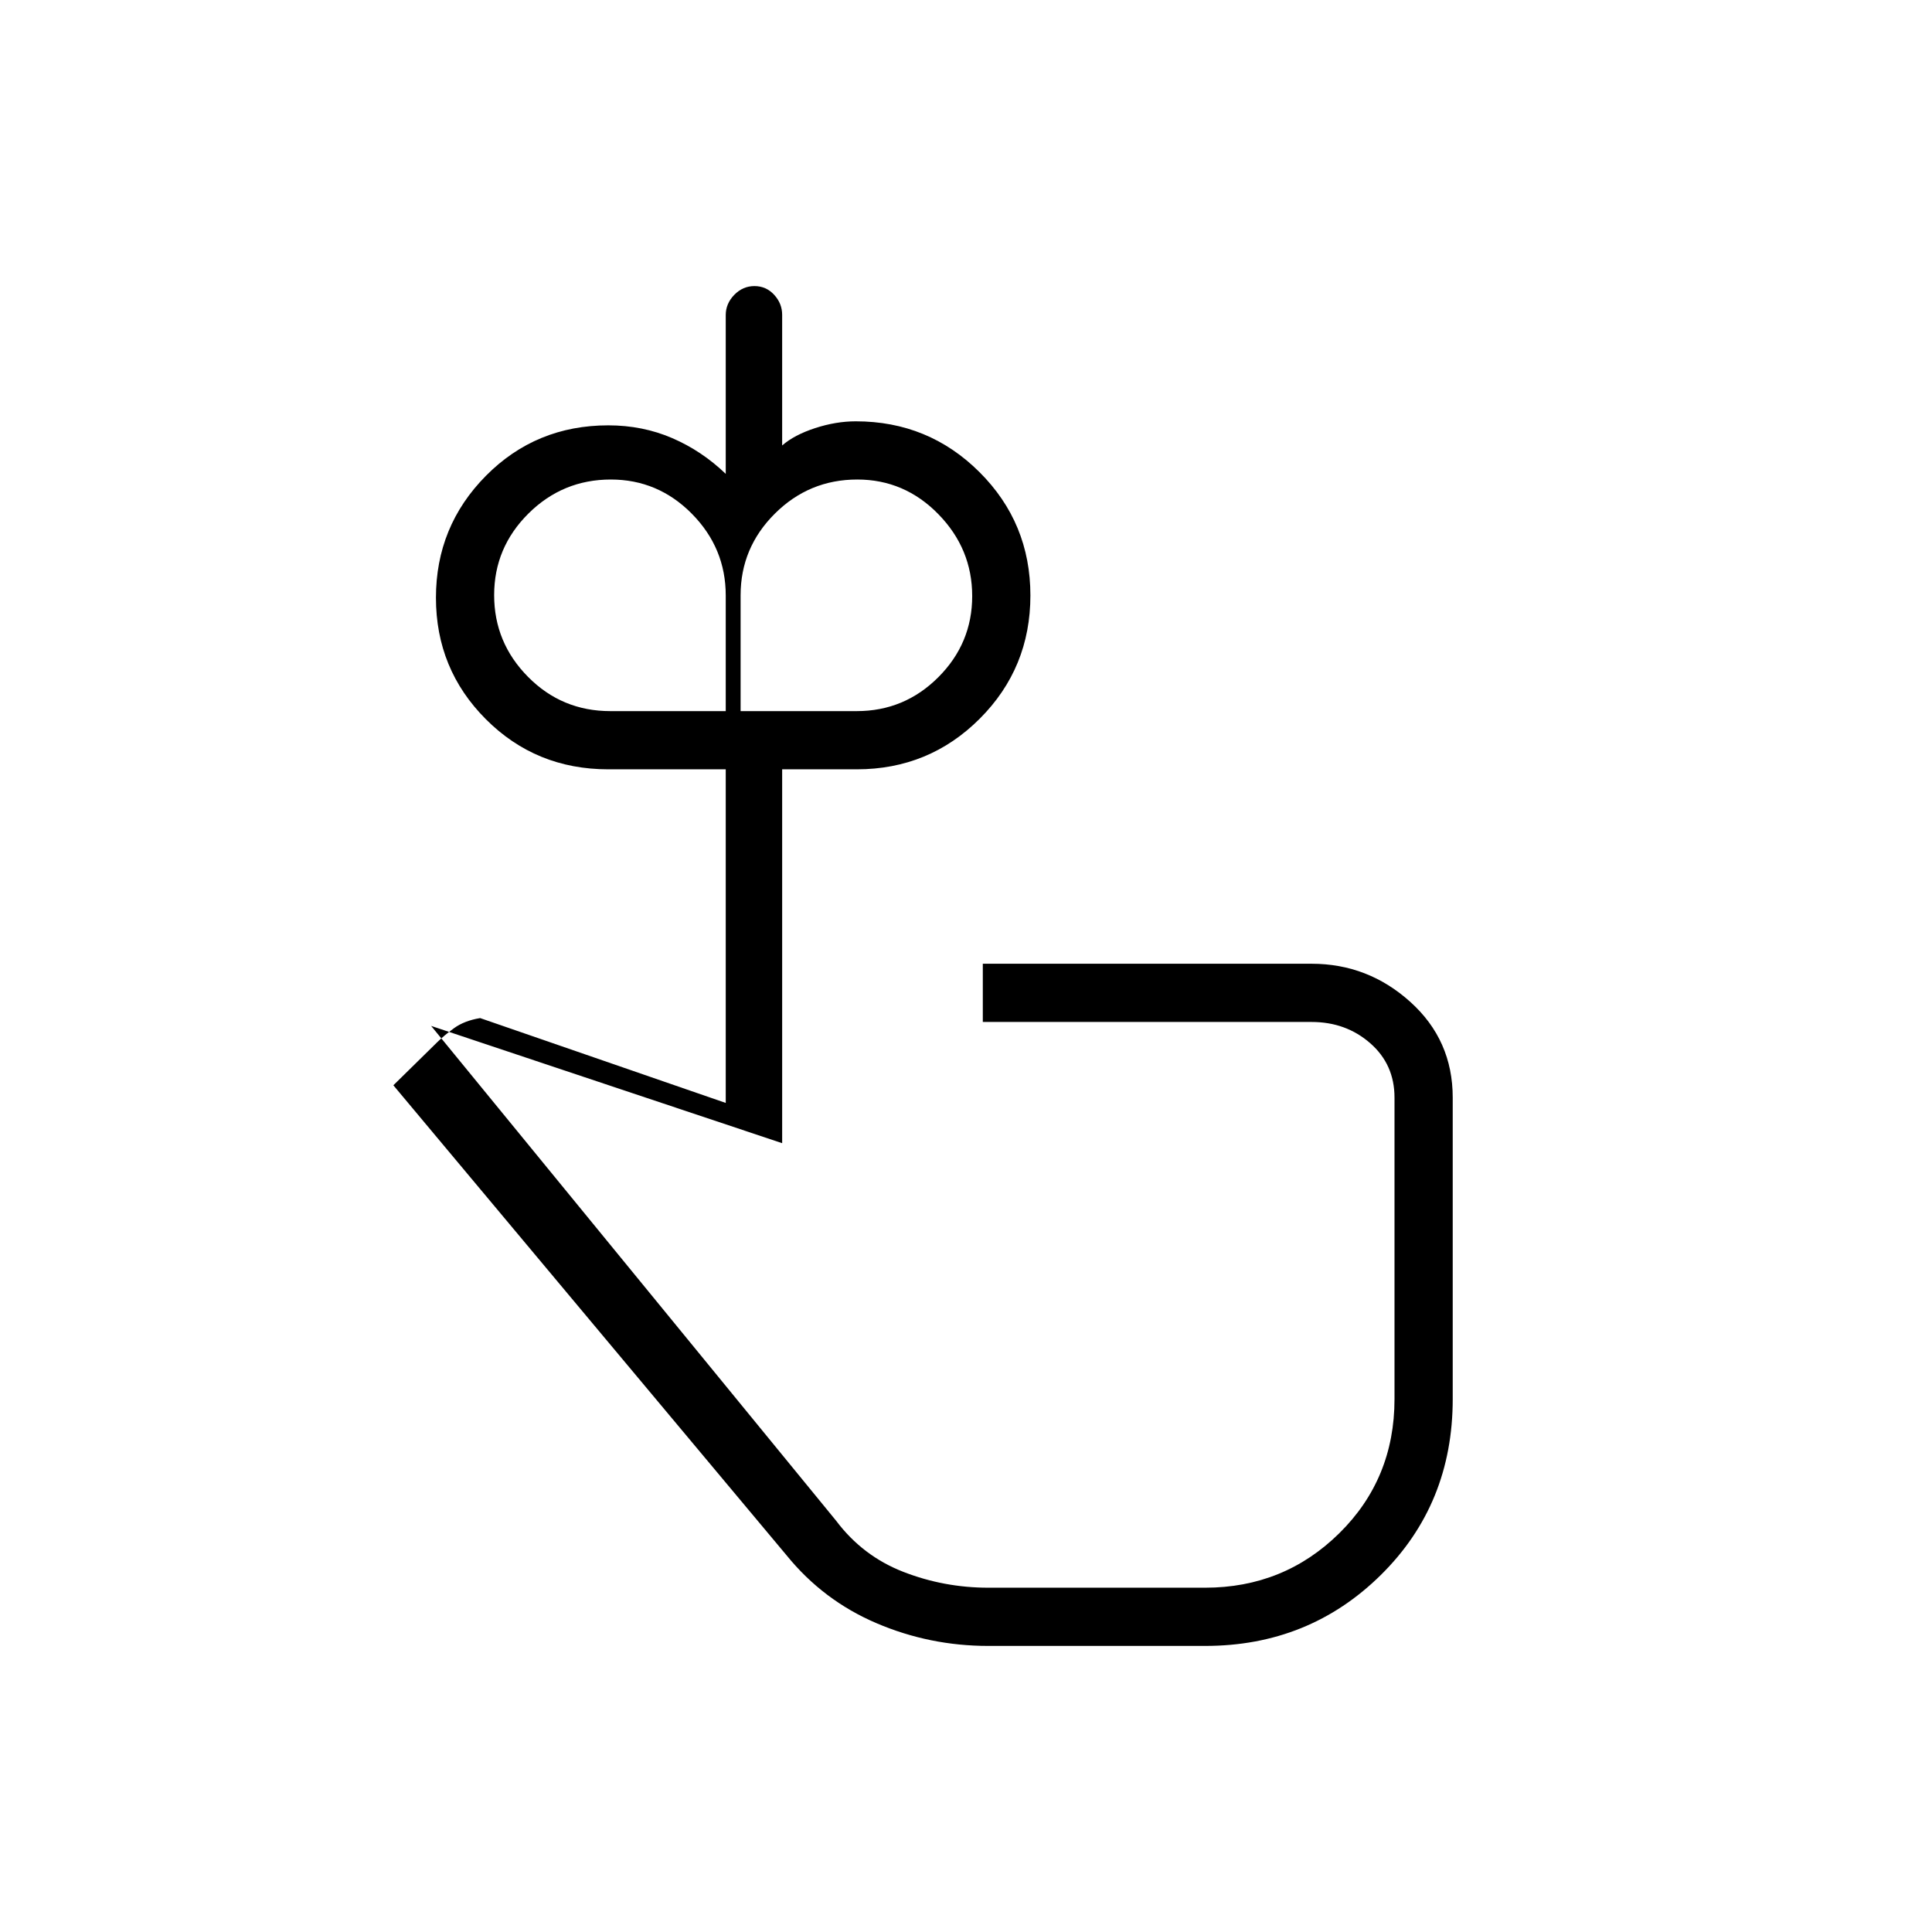 <svg xmlns="http://www.w3.org/2000/svg" height="20" viewBox="0 -960 960 960" width="20"><path d="M303.27-606.65h57.35v-57.42q0-23.6-16.82-40.63t-40.28-17.03q-23.94 0-40.96 16.92-17.02 16.91-17.02 40.52 0 23.6 16.84 40.62 16.83 17.02 40.89 17.02Zm122.42 0q23.71 0 40.55-16.84 16.84-16.84 16.84-40.33t-16.82-40.7q-16.82-17.21-40.27-17.21-23.95 0-40.97 16.95Q368-687.84 368-664.19v57.54h57.69Zm28.96 280.3Zm36.43 184.2q-29.12 0-55.55-11.29-26.44-11.29-44.61-33.64L195.46-420.73 217.12-442q3.38-3.38 8.48-7.1 5.09-3.71 12.98-5.02l122.04 42.16v-165.77h-58.35q-35.98 0-60.82-24.87-24.83-24.86-24.83-60.38 0-35.53 24.83-60.6 24.84-25.07 60.82-25.07 17.03 0 31.74 6.34 14.71 6.34 26.61 17.77v-78.92q0-5.68 4.23-10.03 4.24-4.36 10.04-4.36 5.8 0 9.78 4.32 3.98 4.33 3.98 9.95v64.93q5.99-5.23 16.37-8.62 10.37-3.38 20.21-3.38 36.15 0 61.46 25.23Q512-700.18 512-664.13t-25.16 61.23q-25.16 25.17-61.11 25.17h-37.08v185.77l-174.42-58.27L415.5-204.31q13.15 17.49 33.37 25.36 20.23 7.87 42.21 7.87h107.73q39.19 0 66.65-27.04 27.46-27.04 27.46-66.69v-149.81q0-16.46-12.06-27.01-12.06-10.56-29.13-10.56H488.35v-28.93h163.38q28.03 0 49.07 18.98 21.05 18.98 21.05 47.52v149.81q0 52.19-35.74 87.43-35.73 35.23-87.3 35.23H491.08Z"/></svg>
